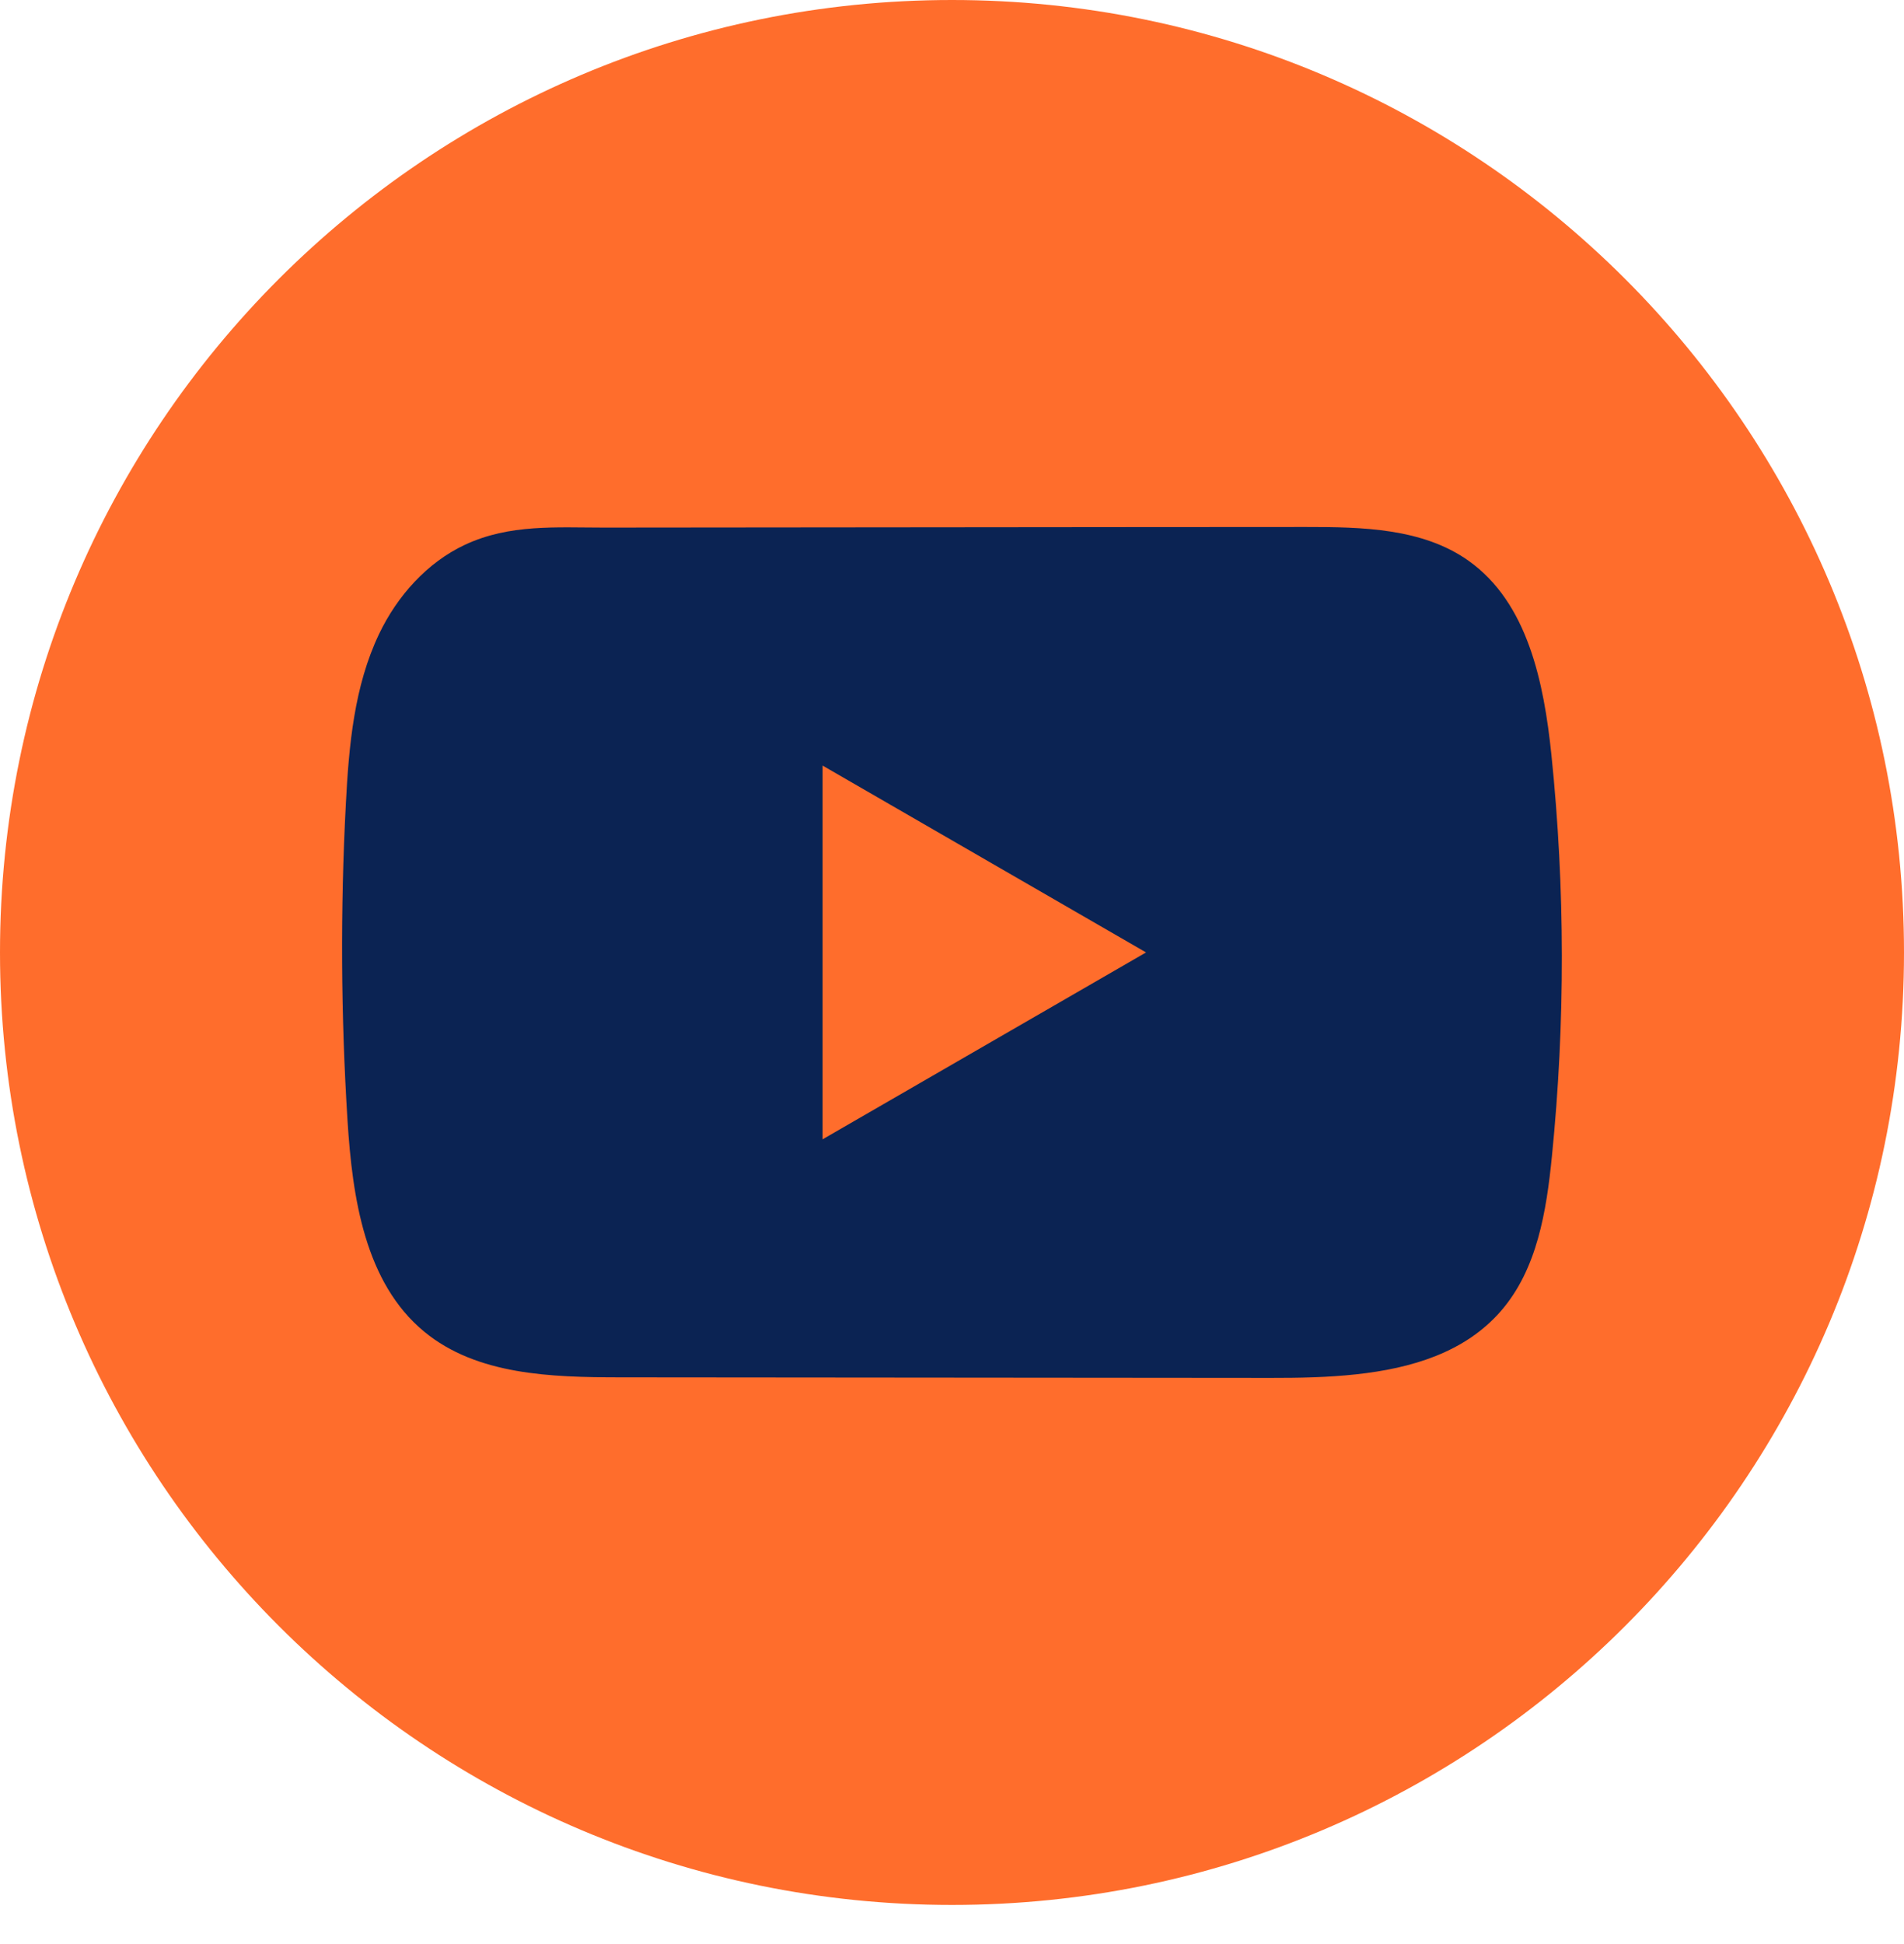 <svg width="48" height="49" viewBox="0 0 48 49" fill="none" xmlns="http://www.w3.org/2000/svg">
<path d="M48 24.007C48 10.748 37.255 0 24 0C10.745 0 0 10.748 0 24.007C0 37.266 10.745 48.014 24 48.014C37.255 48.014 48 37.266 48 24.007Z" fill="#FF6D2C"/>
<path d="M39.112 19.032C38.923 17.209 38.517 15.193 37.021 14.133C35.863 13.312 34.34 13.282 32.918 13.283C29.913 13.283 26.906 13.288 23.901 13.29C21.01 13.293 18.119 13.295 15.229 13.298C14.021 13.298 12.848 13.206 11.726 13.729C10.763 14.177 10.009 15.031 9.556 15.981C8.926 17.302 8.795 18.798 8.719 20.259C8.579 22.919 8.594 25.586 8.761 28.245C8.884 30.185 9.196 32.329 10.696 33.566C12.024 34.66 13.9 34.714 15.623 34.716C21.094 34.721 26.567 34.726 32.039 34.73C32.741 34.731 33.473 34.718 34.188 34.64C35.594 34.488 36.935 34.085 37.839 33.043C38.752 31.992 38.986 30.529 39.124 29.144C39.462 25.784 39.458 22.391 39.112 19.032ZM20.737 28.717V19.296L28.892 24.006L20.737 28.717Z" fill="#0B2353"/>
</svg>
